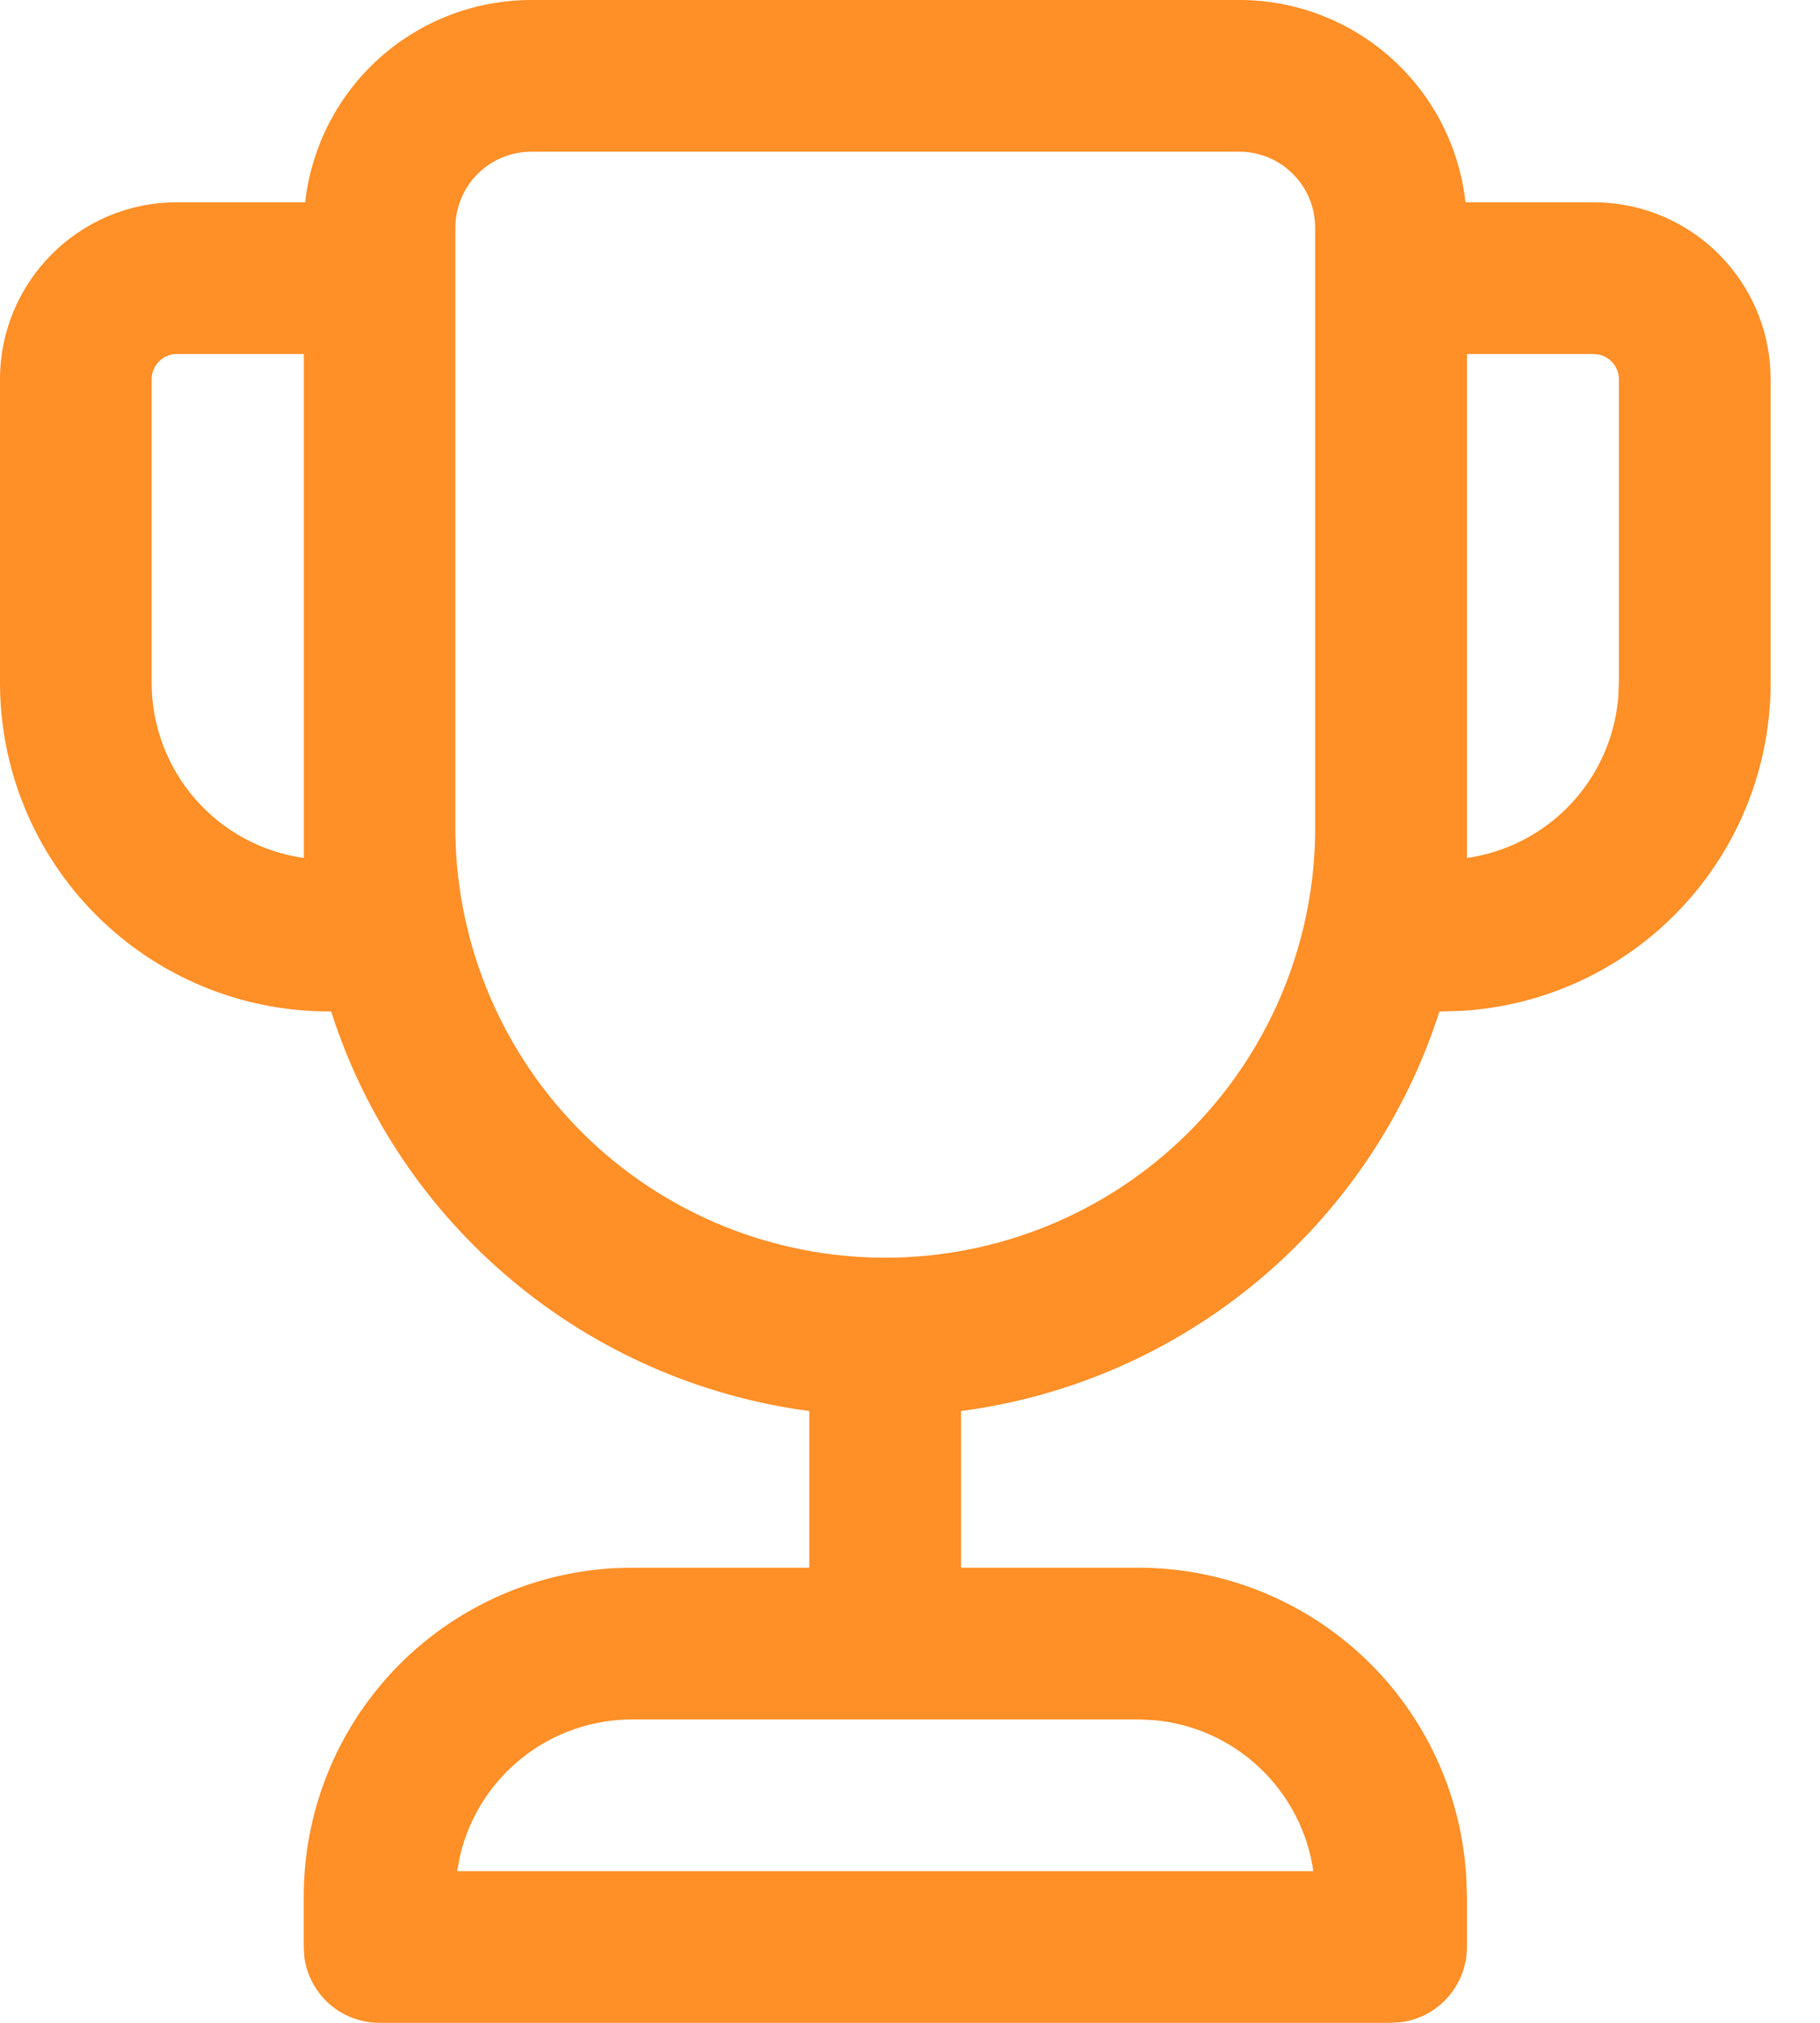 <svg width="18" height="20" viewBox="0 0 18 20" fill="none" xmlns="http://www.w3.org/2000/svg">
<path d="M12.258 1.93237e-07C12.811 1.69138e-05 13.345 0.204 13.758 0.573C14.171 0.942 14.432 1.45 14.494 2H15.762C16.201 2 16.624 2.165 16.947 2.463C17.27 2.76 17.47 3.168 17.506 3.606L17.512 3.75V6.75C17.512 7.58 17.194 8.379 16.624 8.982C16.054 9.586 15.275 9.948 14.446 9.995L14.236 10.001C13.903 11.04 13.281 11.963 12.444 12.662C11.606 13.362 10.587 13.809 9.505 13.951V15.5H11.258C12.088 15.5 12.886 15.818 13.49 16.388C14.093 16.958 14.455 17.737 14.502 18.566L14.508 18.75V19.25C14.508 19.431 14.442 19.607 14.323 19.743C14.204 19.88 14.039 19.969 13.859 19.993L13.758 20H3.754C3.573 20 3.397 19.935 3.26 19.816C3.124 19.696 3.035 19.532 3.01 19.352L3.004 19.25V18.75C3.004 17.92 3.321 17.122 3.891 16.518C4.461 15.915 5.24 15.552 6.069 15.505L6.254 15.5H8.004V13.951C6.923 13.808 5.904 13.361 5.067 12.662C4.229 11.963 3.608 11.04 3.275 10.001L3.25 10C2.388 10 1.561 9.658 0.952 9.048C0.342 8.439 0 7.612 0 6.75V3.75C0 2.784 0.784 2 1.75 2H3.018C3.08 1.45 3.342 0.942 3.754 0.573C4.167 0.204 4.701 -0 5.255 1.93237e-07H12.258ZM11.258 17H6.254C5.859 17 5.475 17.133 5.166 17.379C4.856 17.624 4.639 17.967 4.549 18.352L4.521 18.5H12.989C12.933 18.11 12.746 17.75 12.459 17.479C12.173 17.208 11.803 17.041 11.41 17.007L11.259 17H11.258ZM12.258 1.5H5.254C5.055 1.5 4.864 1.579 4.724 1.72C4.583 1.86 4.504 2.051 4.504 2.25V8.248C4.521 9.364 4.977 10.429 5.772 11.212C6.567 11.996 7.639 12.435 8.755 12.435C9.872 12.435 10.944 11.996 11.739 11.212C12.534 10.429 12.99 9.364 13.007 8.248V2.25C13.007 2.051 12.928 1.86 12.787 1.72C12.647 1.579 12.456 1.5 12.257 1.5H12.258ZM15.762 3.5H14.508V8.483C14.899 8.427 15.259 8.241 15.531 7.954C15.803 7.667 15.969 7.297 16.004 6.904L16.011 6.75V3.75C16.011 3.694 15.992 3.639 15.957 3.595C15.922 3.551 15.873 3.52 15.818 3.507L15.761 3.5H15.762ZM3.004 3.5H1.75C1.684 3.5 1.62 3.526 1.573 3.573C1.526 3.62 1.5 3.684 1.5 3.75V6.75C1.5 7.172 1.652 7.579 1.929 7.898C2.205 8.216 2.587 8.424 3.005 8.483V3.5H3.004Z" fill="#FF8F27"/>
</svg>
